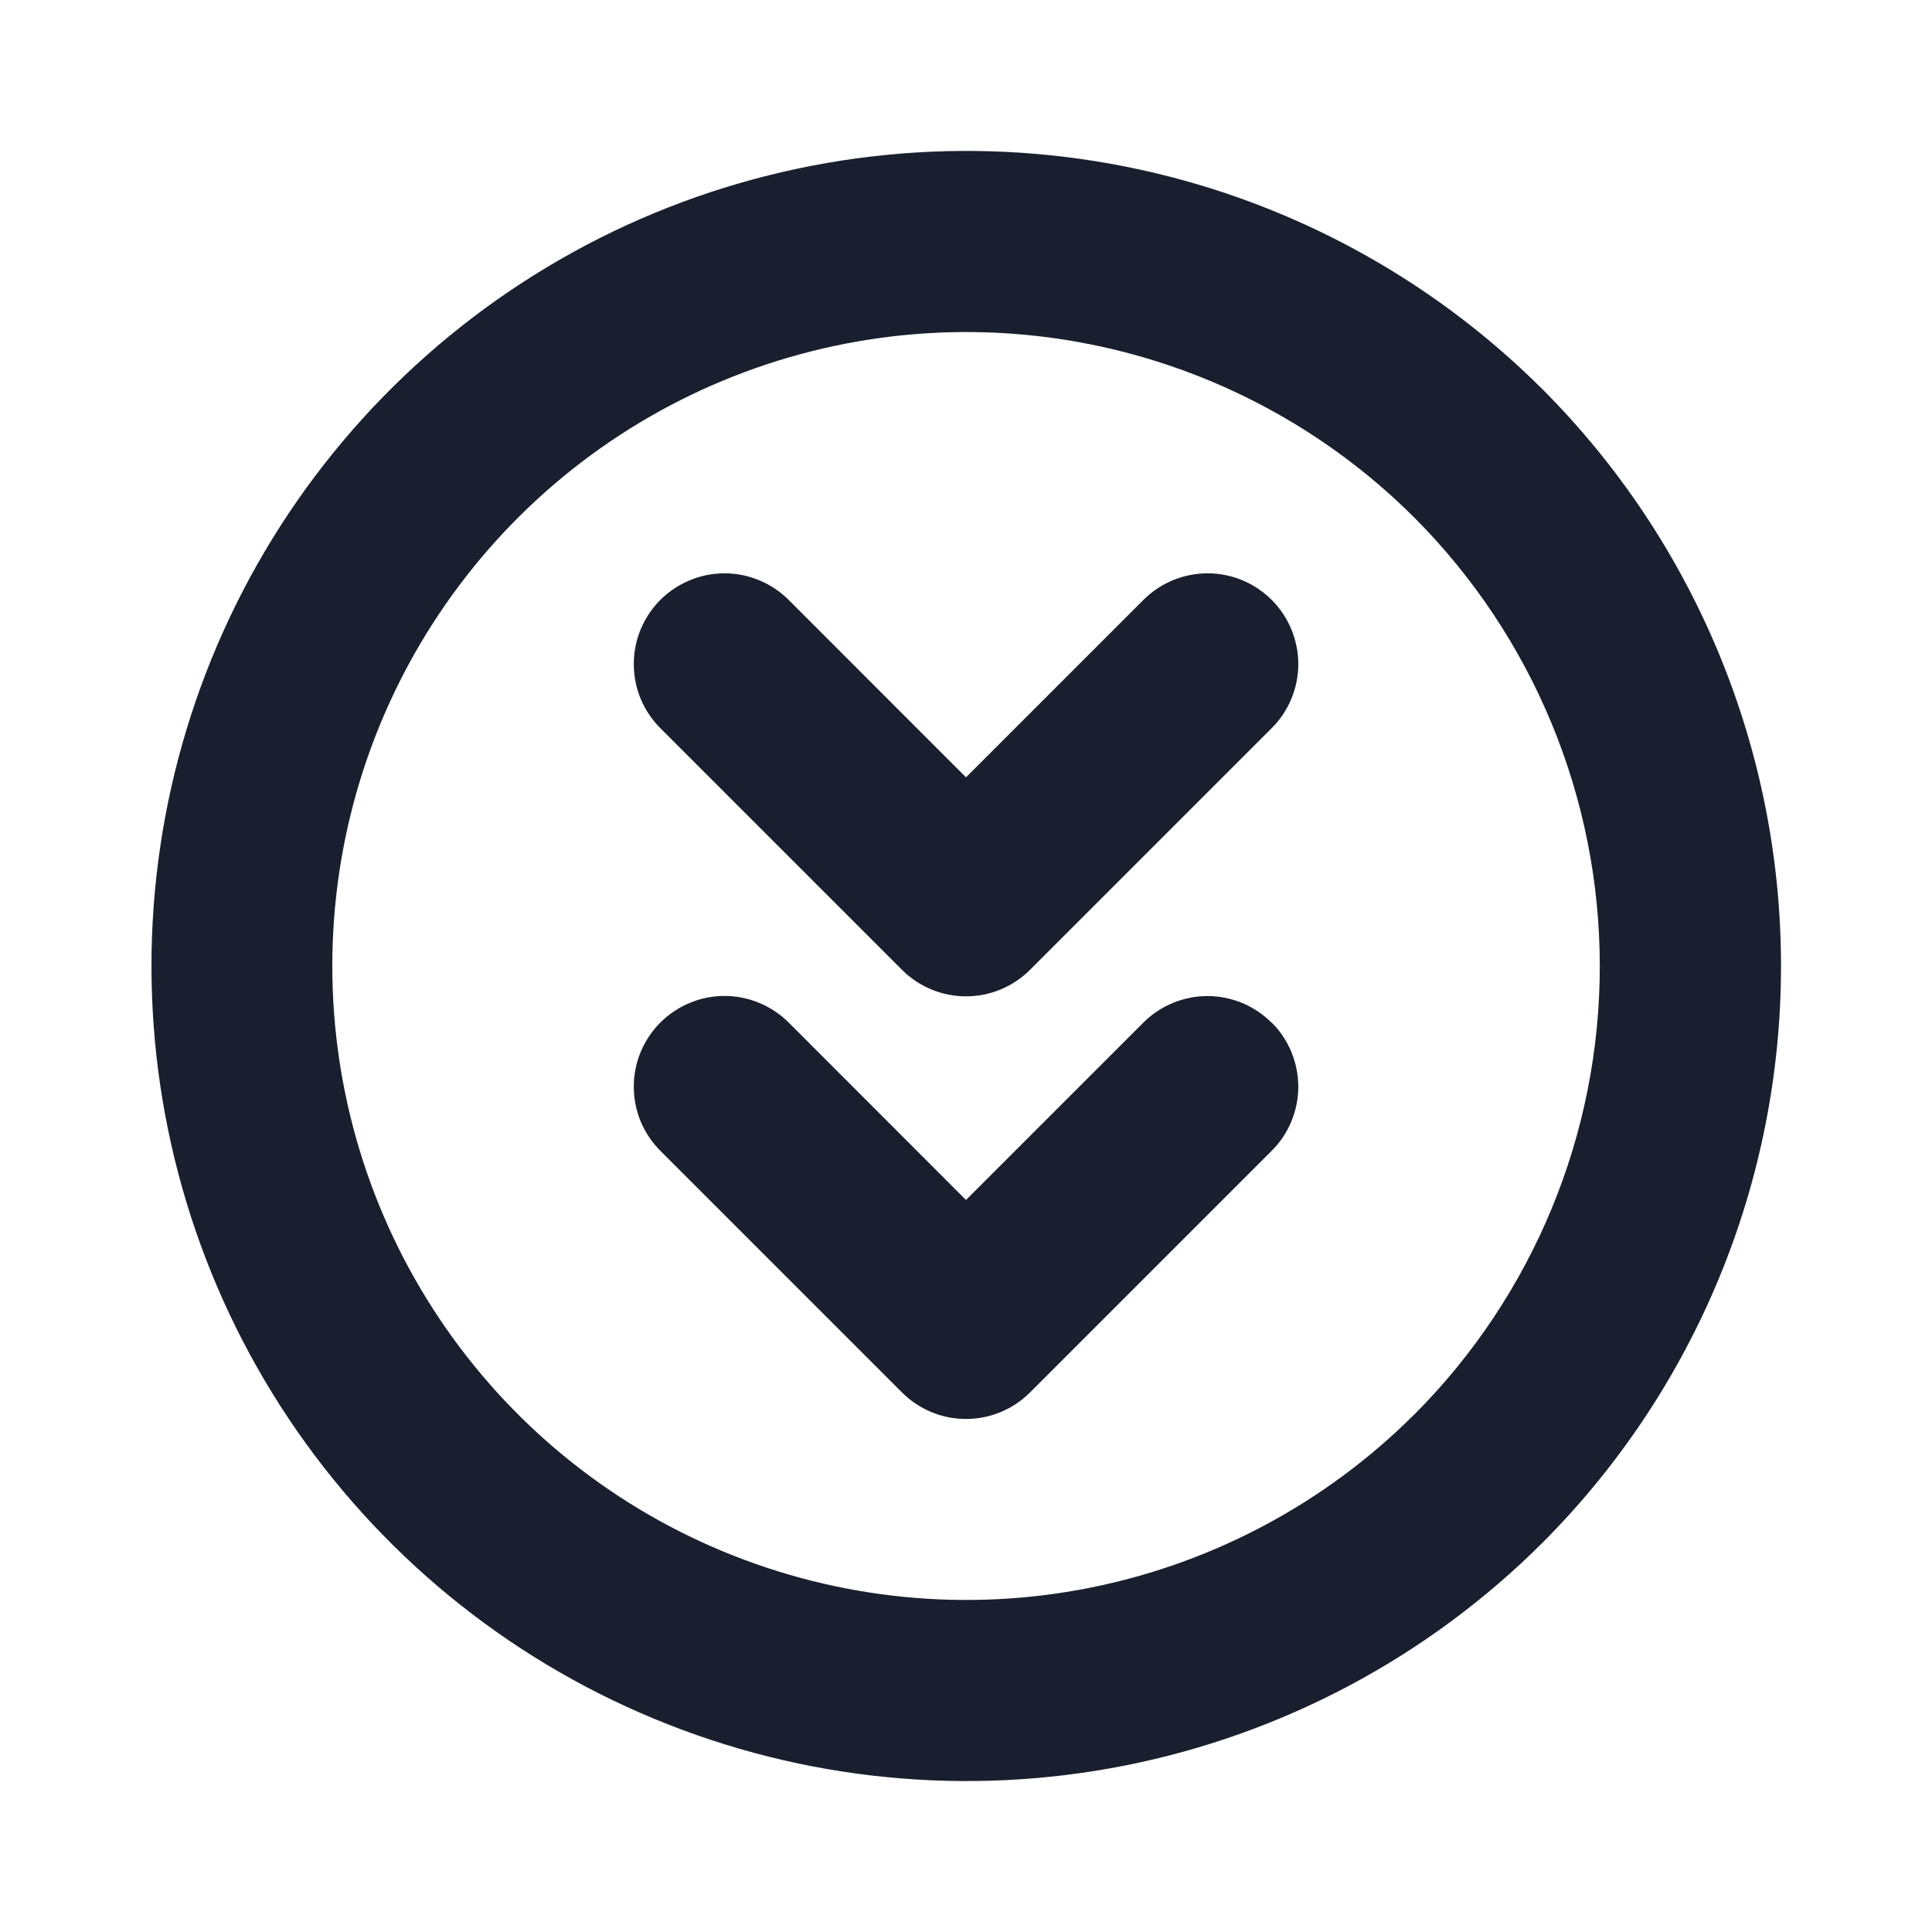 <svg width="20" height="20" viewBox="0 0 20 20" fill="none" xmlns="http://www.w3.org/2000/svg">
<path d="M15.969 4.031C14.789 2.852 13.285 2.049 11.649 1.724C10.012 1.399 8.316 1.567 6.775 2.205C5.233 2.844 3.916 3.926 2.989 5.313C2.062 6.701 1.568 8.332 1.568 10C1.568 11.668 2.062 13.3 2.989 14.687C3.916 16.074 5.233 17.156 6.775 17.794C8.316 18.433 10.012 18.601 11.649 18.276C13.285 17.951 14.789 17.148 15.969 15.969C17.55 14.385 18.437 12.238 18.437 10C18.437 7.762 17.55 5.615 15.969 4.031ZM14.641 14.642C13.723 15.559 12.553 16.184 11.28 16.437C10.008 16.69 8.688 16.559 7.489 16.062C6.291 15.566 5.266 14.725 4.545 13.645C3.824 12.566 3.44 11.298 3.44 10C3.44 8.702 3.824 7.434 4.545 6.355C5.266 5.276 6.291 4.434 7.489 3.938C8.688 3.441 10.008 3.31 11.28 3.563C12.553 3.816 13.723 4.441 14.641 5.358C15.87 6.59 16.561 8.259 16.561 10C16.562 11.74 15.871 13.41 14.642 14.642H14.641ZM13.164 6.21C13.252 6.297 13.321 6.401 13.368 6.515C13.415 6.629 13.44 6.751 13.44 6.874C13.44 6.998 13.415 7.12 13.368 7.234C13.321 7.348 13.252 7.451 13.164 7.538L10.664 10.038C10.577 10.126 10.473 10.195 10.36 10.242C10.246 10.29 10.123 10.314 10 10.314C9.877 10.314 9.754 10.29 9.64 10.242C9.527 10.195 9.423 10.126 9.336 10.038L6.836 7.538C6.749 7.451 6.68 7.348 6.632 7.234C6.585 7.12 6.561 6.998 6.561 6.874C6.561 6.751 6.585 6.629 6.632 6.515C6.68 6.401 6.749 6.297 6.836 6.21C6.923 6.123 7.027 6.054 7.141 6.007C7.255 5.959 7.377 5.935 7.5 5.935C7.623 5.935 7.745 5.959 7.859 6.007C7.973 6.054 8.077 6.123 8.164 6.21L10 8.047L11.838 6.209C12.014 6.033 12.253 5.935 12.502 5.935C12.75 5.935 12.988 6.034 13.164 6.21ZM13.164 10.585C13.252 10.672 13.321 10.776 13.368 10.89C13.415 11.004 13.44 11.126 13.44 11.249C13.44 11.373 13.415 11.495 13.368 11.609C13.321 11.723 13.252 11.826 13.164 11.913L10.664 14.413C10.577 14.501 10.473 14.57 10.36 14.617C10.246 14.665 10.123 14.689 10 14.689C9.877 14.689 9.754 14.665 9.64 14.617C9.527 14.57 9.423 14.501 9.336 14.413L6.836 11.913C6.749 11.826 6.68 11.723 6.632 11.609C6.585 11.495 6.561 11.373 6.561 11.249C6.561 11.126 6.585 11.004 6.632 10.89C6.68 10.776 6.749 10.672 6.836 10.585C6.923 10.498 7.027 10.429 7.141 10.382C7.255 10.334 7.377 10.31 7.5 10.31C7.623 10.31 7.745 10.334 7.859 10.382C7.973 10.429 8.077 10.498 8.164 10.585L10 12.422L11.838 10.584C12.014 10.409 12.253 10.311 12.502 10.311C12.75 10.312 12.989 10.411 13.164 10.588V10.585Z" fill="#191F2E"/>
</svg>
